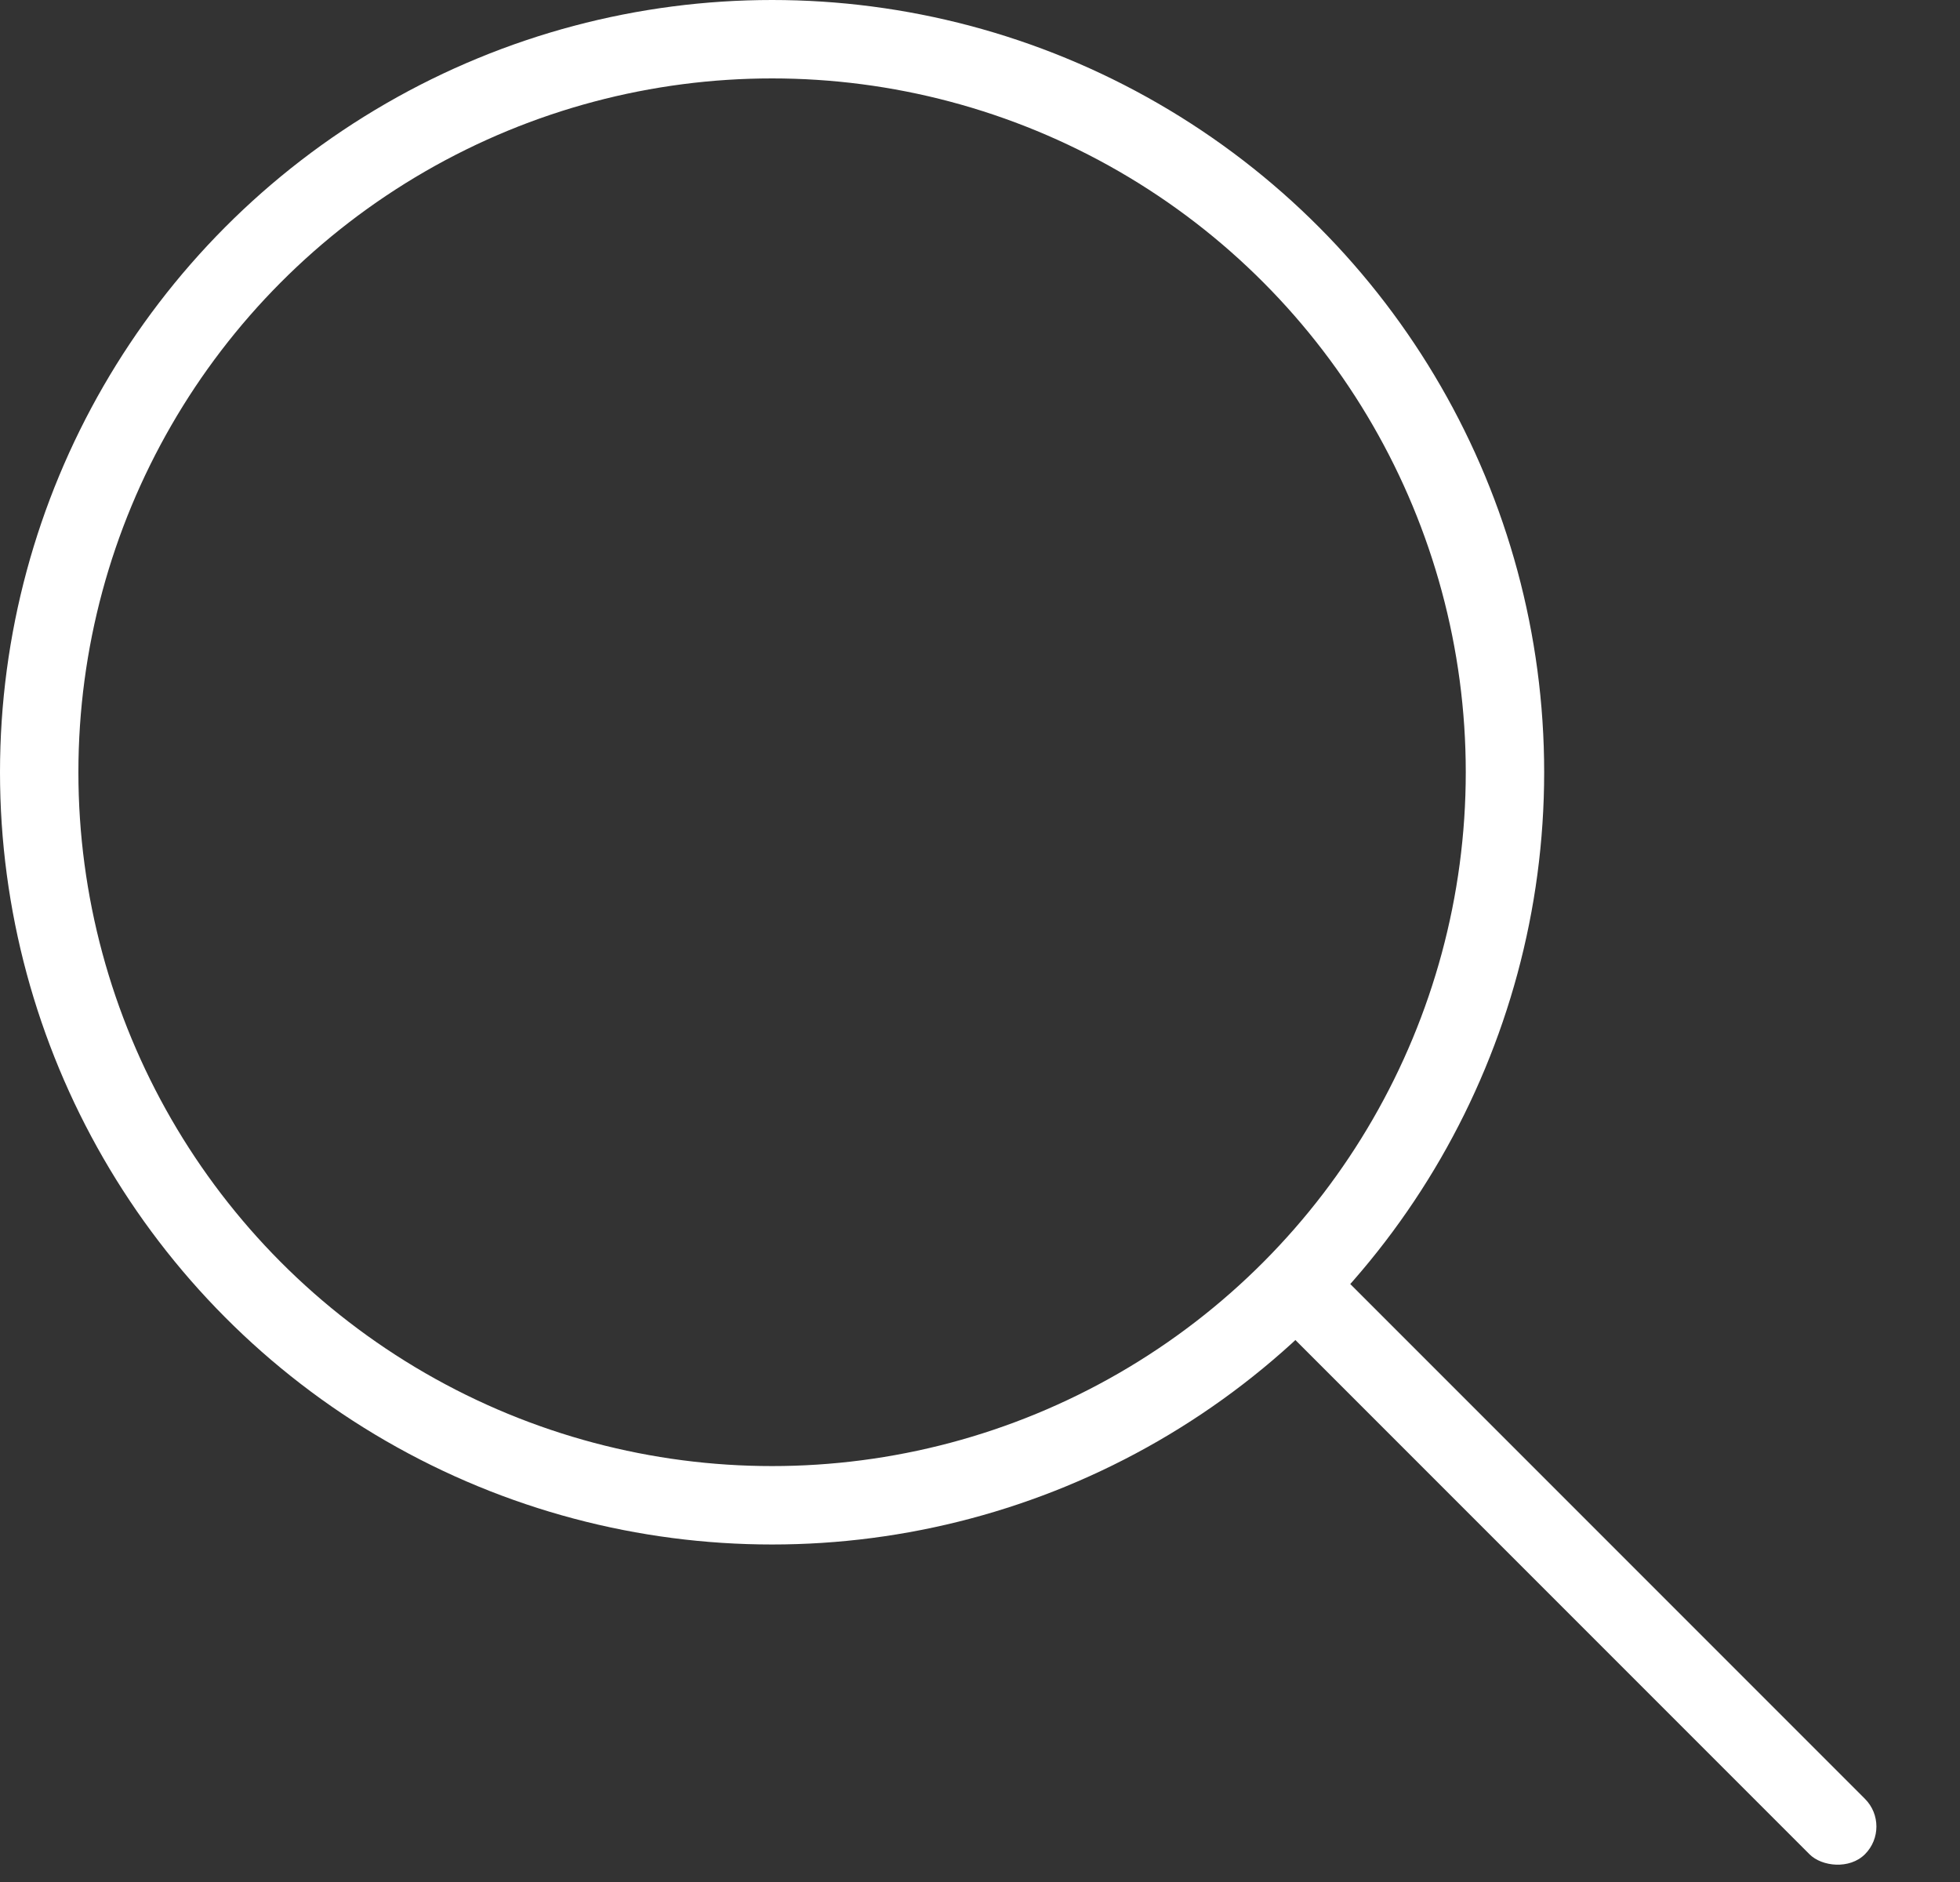 <svg width="25" height="24" viewBox="0 0 25 24" fill="none" xmlns="http://www.w3.org/2000/svg">
<rect x="0" y="0" width="25" height="24" fill="#333333" stroke="none"/>
<circle cx="9.848" cy="9.848" r="9.348" stroke="white"/>
<rect x="16.111" y="16.677" width="1" height="10.356" rx="0.5" transform="rotate(-45 16.111 16.677)" fill="white"/>
</svg>
